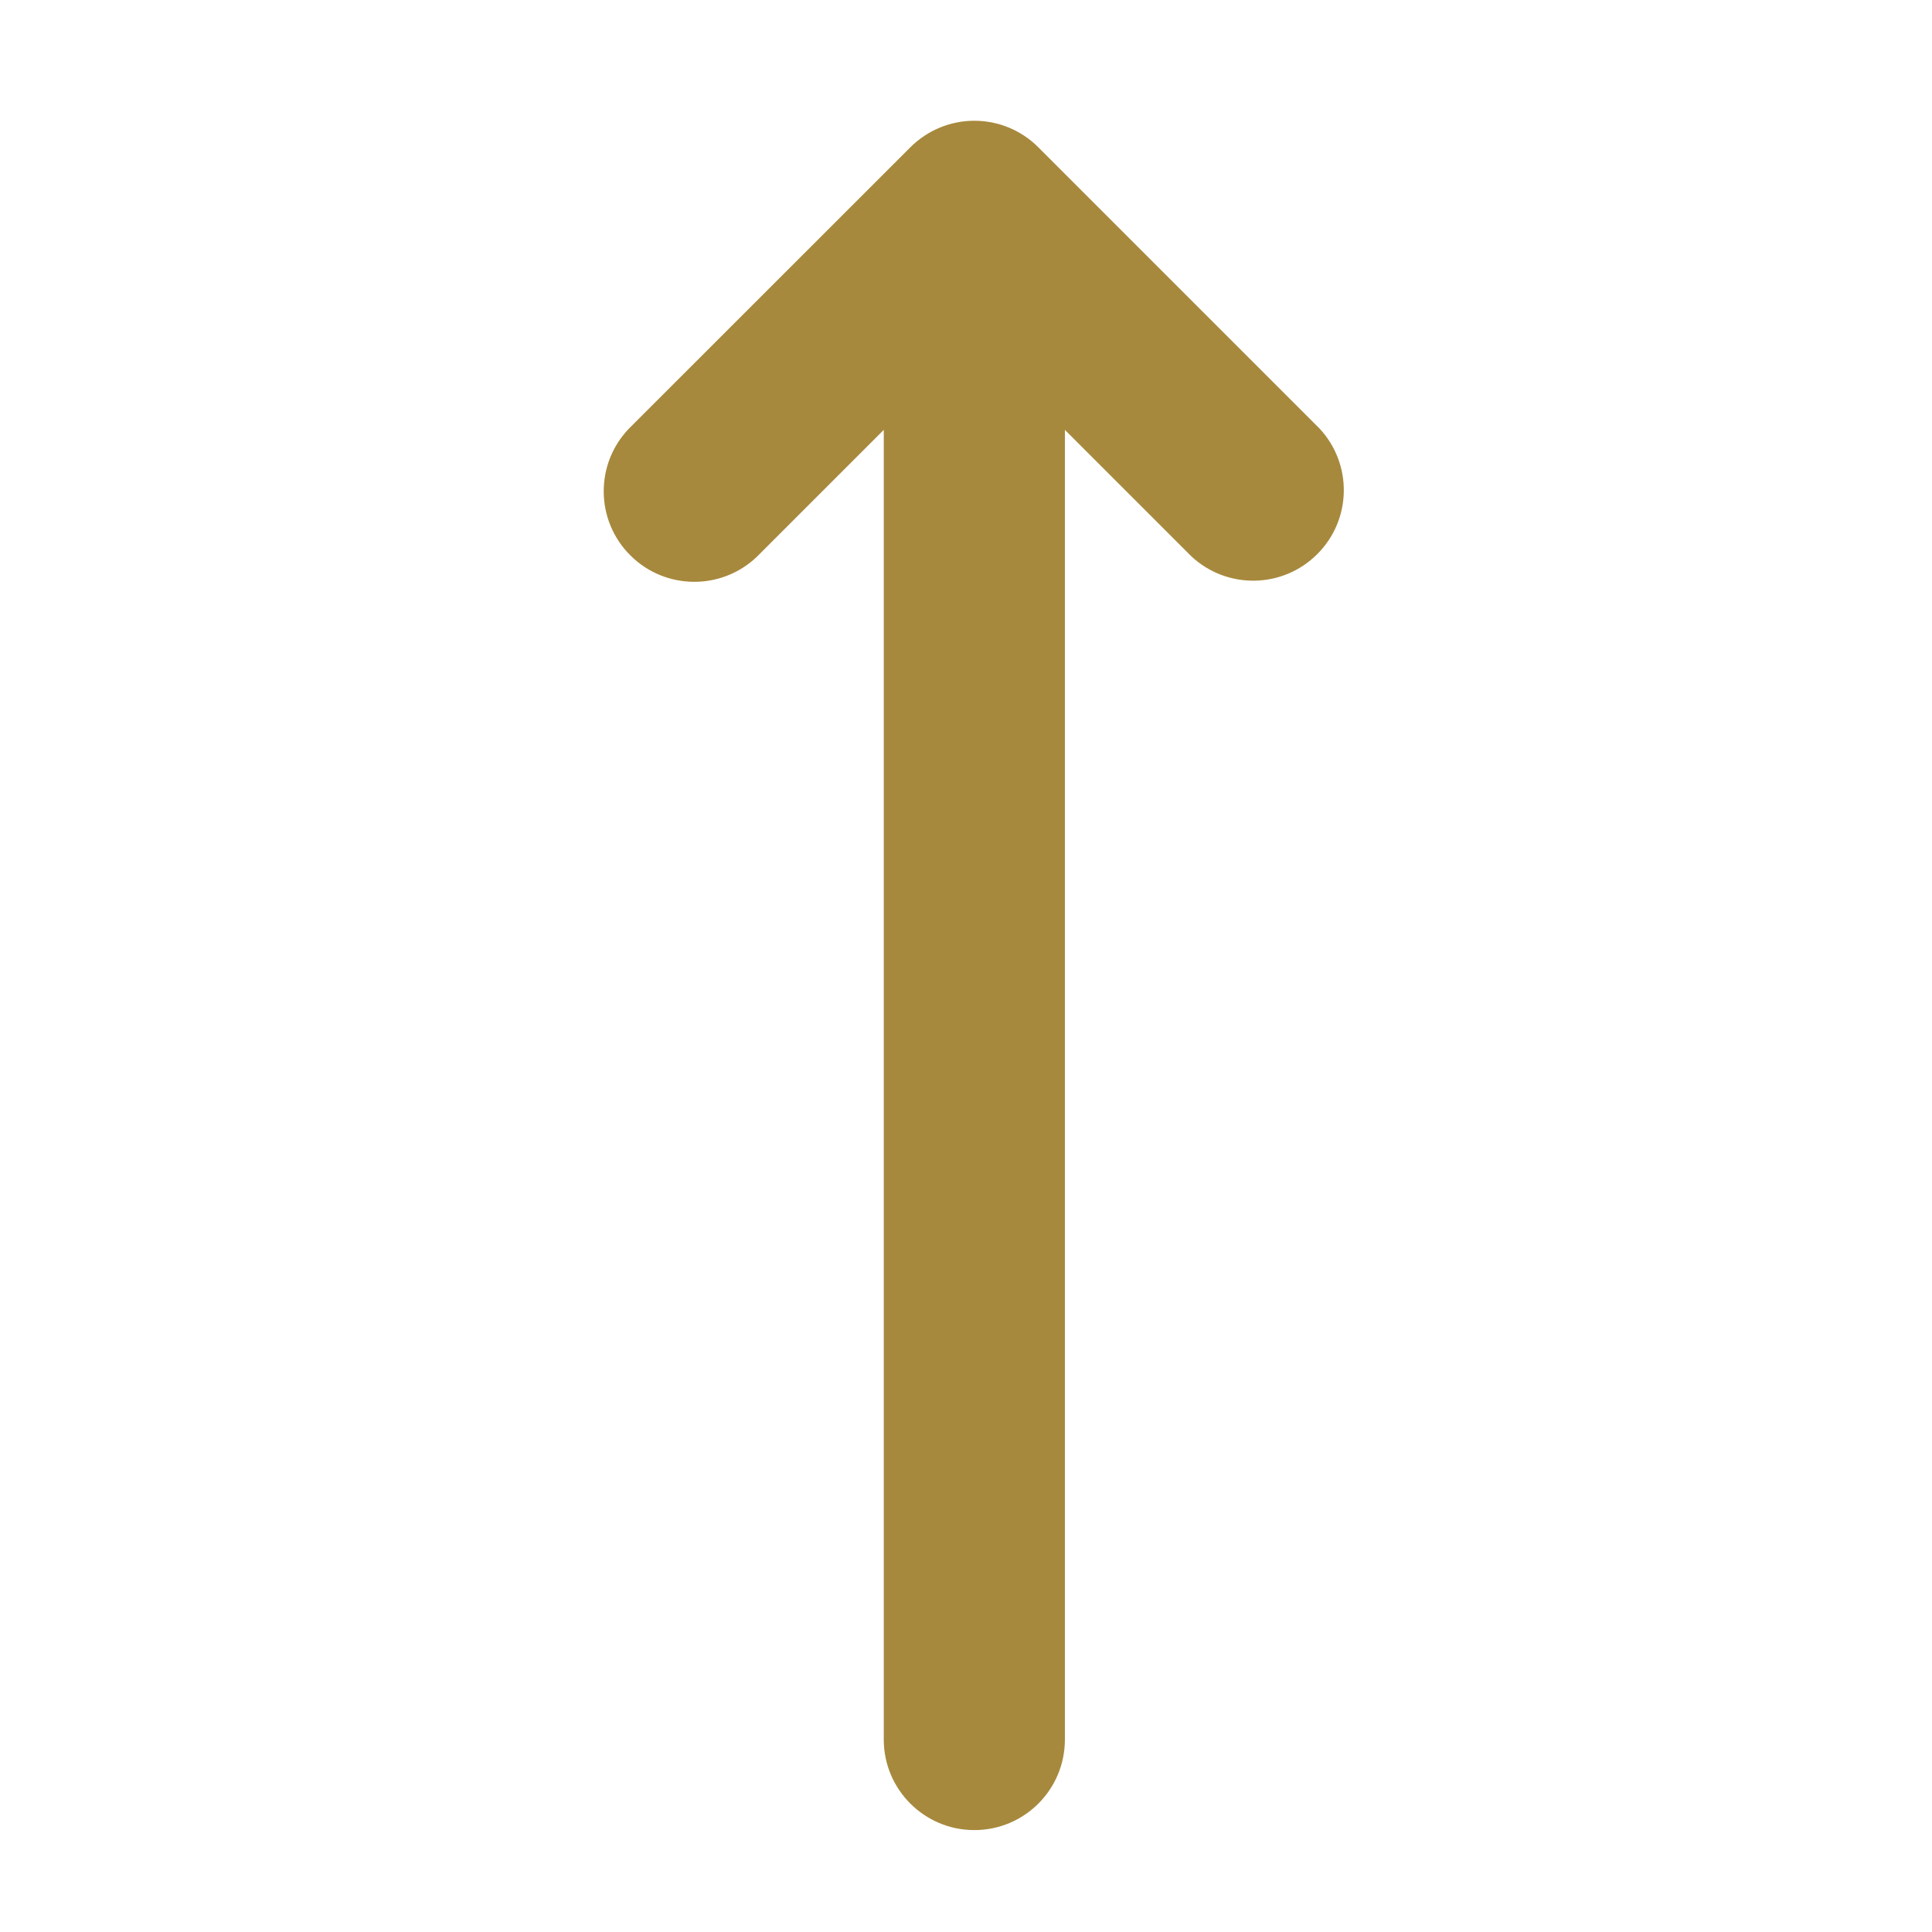 <?xml version="1.0" encoding="UTF-8"?>
<svg width="16px" height="16px" viewBox="0 0 16 16" version="1.1" xmlns="http://www.w3.org/2000/svg" xmlns:xlink="http://www.w3.org/1999/xlink">
    <title>16px/Sortieren Aufsteigend</title>
    <g id="16px/Sortieren-Aufsteigend" stroke="none" stroke-width="1" fill="none" fill-rule="evenodd">
        <path d="M8.599,1.22 C8.459,1.079 8.268,1 8.069,1 C7.87,1 7.68,1.079 7.539,1.22 L5.21,3.548 C4.926,3.842 4.93,4.31 5.22,4.599 C5.509,4.888 5.977,4.892 6.271,4.608 L7.319,3.56 L7.319,14.406 C7.319,14.82 7.655,15.156 8.069,15.156 C8.484,15.156 8.819,14.82 8.819,14.406 L8.819,3.56 L9.867,4.608 C10.163,4.883 10.623,4.875 10.909,4.589 C11.195,4.304 11.203,3.843 10.927,3.548 L8.599,1.22 Z" id="Combined-Shape" fill="#A7893D"></path>
    </g>
</svg>